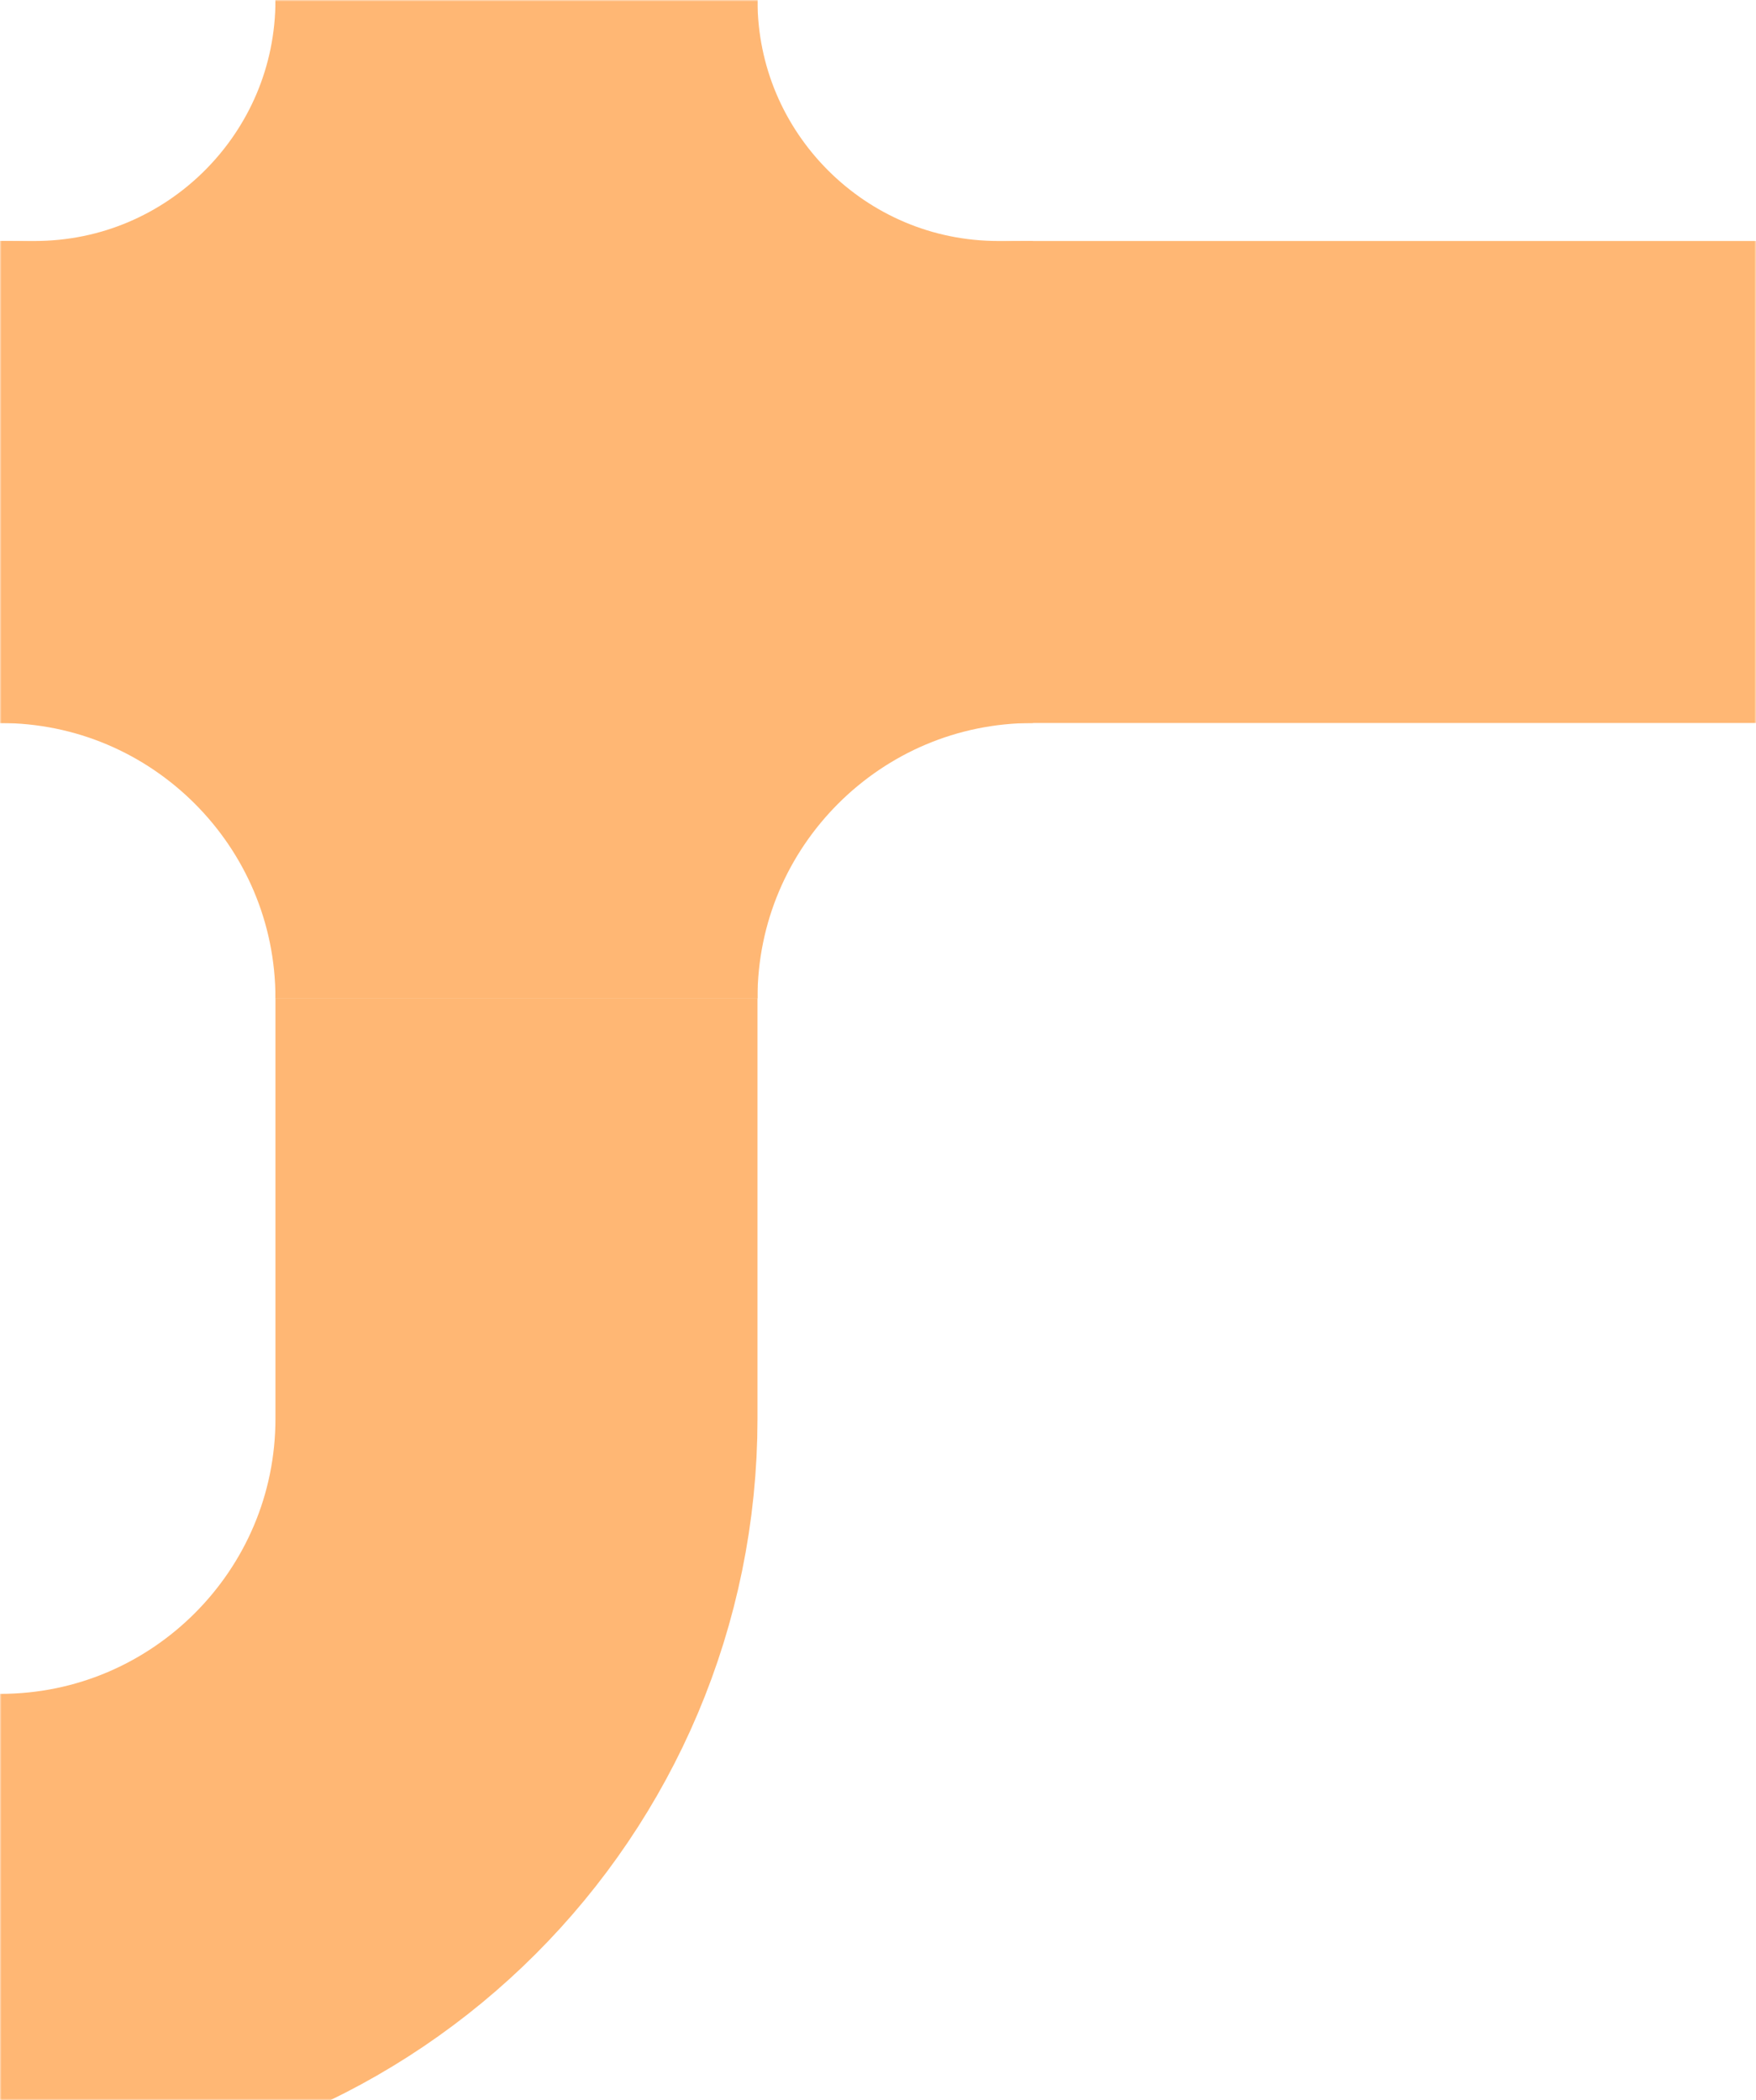 <svg width="510" height="610" viewBox="0 0 510 610" fill="none" xmlns="http://www.w3.org/2000/svg">
<mask id="mask0" mask-type="alpha" maskUnits="userSpaceOnUse" x="0" y="0" width="510" height="610">
<rect width="510" height="610" fill="black"/>
</mask>
<g mask="url(#mask0)">
<path d="M0 562V562C82.843 562 150 494.843 150 412L150 290" stroke="#FFB774" stroke-width="140"/>
<path d="M300 140V140C217.158 140 150 207.157 150 290V290" stroke="#FFB774" stroke-width="140"/>
<path d="M150 290V290C150 207.157 82.843 140 0 140V140" stroke="#FFB774" stroke-width="140"/>
<path d="M0 140L10 140C87.32 140 150 77.32 150 6.5571e-06V6.5571e-06" stroke="#FFB774" stroke-width="140"/>
<path d="M150 0V0C150 77.32 212.68 140 290 140L300 140L510 140" stroke="#FFB774" stroke-width="140"/>
</g>
</svg>
